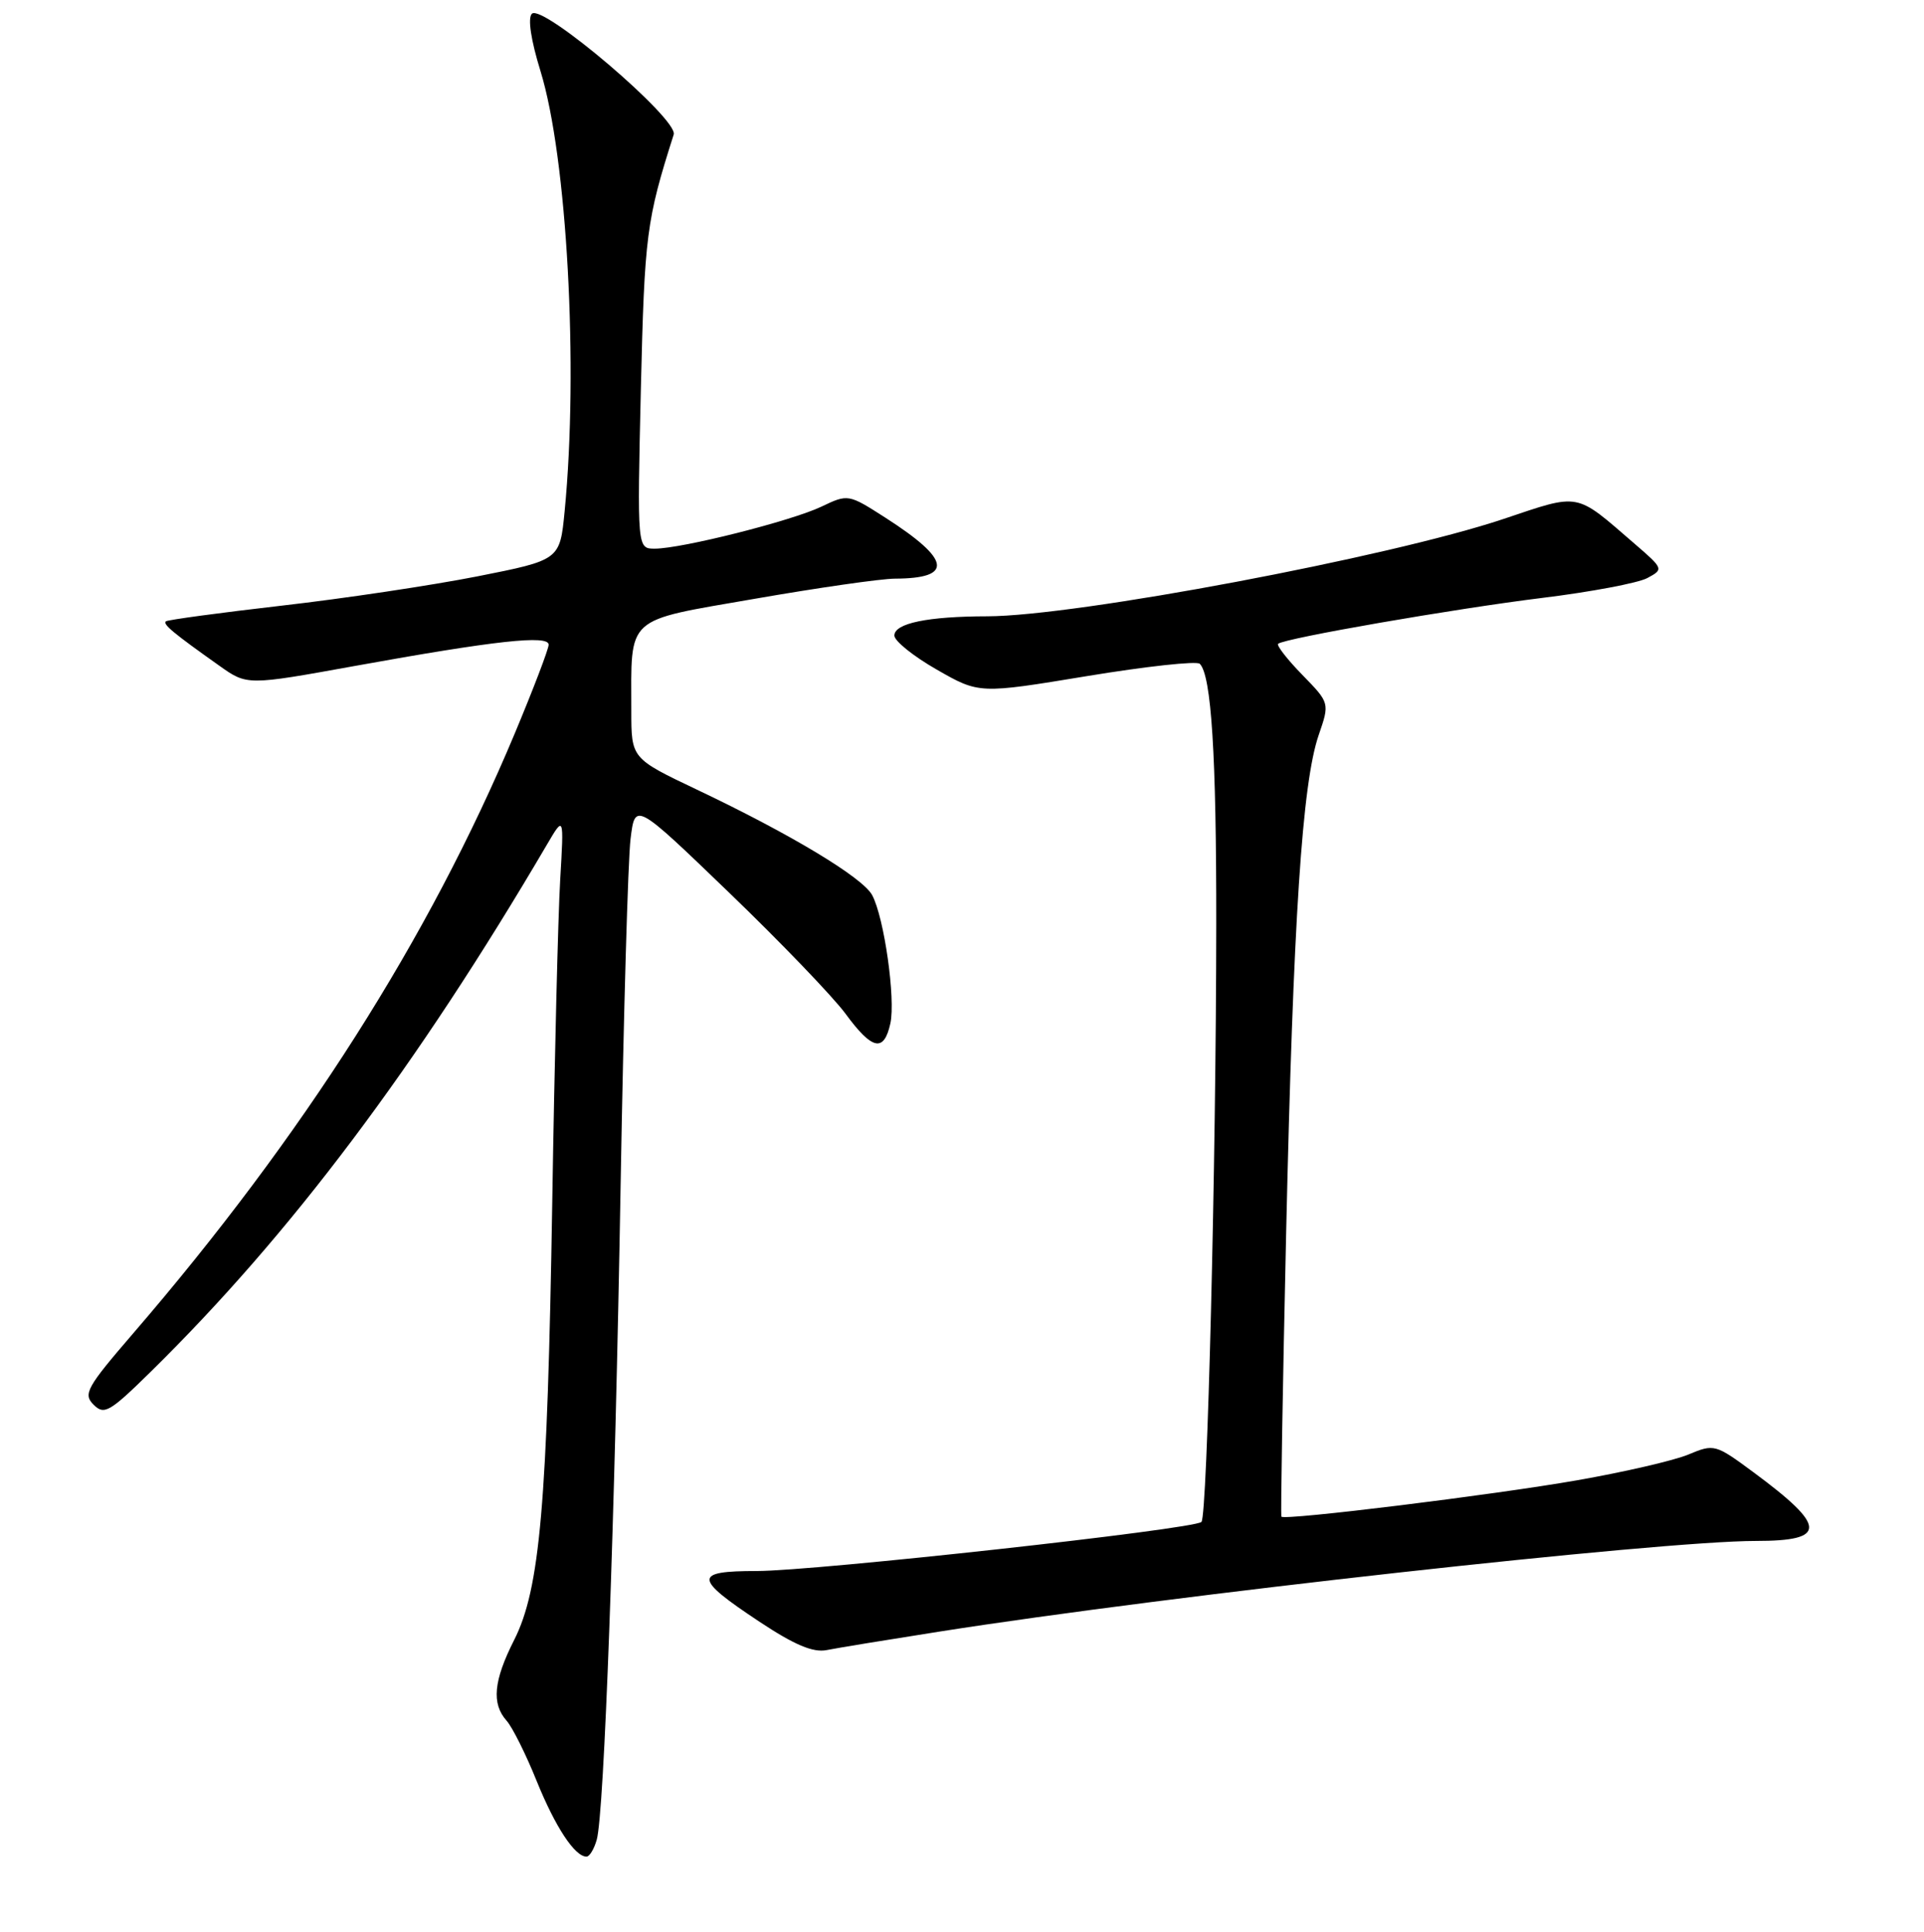 <?xml version="1.0" encoding="UTF-8" standalone="no"?>
<!DOCTYPE svg PUBLIC "-//W3C//DTD SVG 1.1//EN" "http://www.w3.org/Graphics/SVG/1.1/DTD/svg11.dtd" >
<svg xmlns="http://www.w3.org/2000/svg" xmlns:xlink="http://www.w3.org/1999/xlink" version="1.1" viewBox="0 0 256 257">
 <g >
 <path fill="currentColor"
d=" M 79.40 244.75 C 80.39 241.24 81.81 202.47 82.58 157.50 C 82.97 134.95 83.56 114.29 83.90 111.60 C 84.50 106.70 84.50 106.70 97.00 118.74 C 103.88 125.36 110.85 132.62 112.50 134.86 C 116.05 139.70 117.61 140.04 118.47 136.15 C 119.18 132.89 117.65 122.09 116.05 119.09 C 114.79 116.74 105.22 110.98 92.75 105.06 C 84.00 100.90 84.00 100.90 84.00 94.58 C 84.00 81.79 83.00 82.69 100.42 79.66 C 108.80 78.20 117.20 76.99 119.08 76.98 C 126.90 76.95 126.53 74.47 117.85 68.90 C 112.88 65.71 112.84 65.71 109.30 67.40 C 105.29 69.31 90.74 72.98 87.14 72.99 C 84.78 73.00 84.78 73.00 85.27 51.75 C 85.76 31.23 86.00 29.33 89.64 17.90 C 90.29 15.87 72.17 0.43 70.77 1.83 C 70.20 2.40 70.64 5.33 71.91 9.44 C 75.45 20.91 76.99 48.89 75.13 68.00 C 74.50 74.50 74.50 74.50 63.50 76.68 C 57.45 77.87 45.75 79.63 37.50 80.57 C 29.25 81.52 22.31 82.46 22.07 82.66 C 21.63 83.04 23.06 84.23 29.19 88.57 C 32.88 91.19 32.88 91.19 47.19 88.60 C 65.95 85.21 73.00 84.44 73.00 85.77 C 73.00 86.34 70.96 91.68 68.47 97.63 C 57.07 124.83 40.31 151.17 17.70 177.41 C 11.53 184.57 11.03 185.46 12.45 186.87 C 13.86 188.29 14.58 187.87 20.08 182.47 C 38.66 164.21 55.46 141.86 72.77 112.37 C 75.04 108.50 75.04 108.50 74.54 117.00 C 74.26 121.67 73.78 141.03 73.48 160.00 C 72.83 200.14 71.85 211.39 68.41 218.18 C 65.67 223.59 65.38 226.65 67.41 228.92 C 68.18 229.79 69.98 233.39 71.40 236.92 C 73.89 243.06 76.48 247.00 78.04 247.00 C 78.44 247.00 79.05 245.99 79.40 244.75 Z  M 125.00 217.06 C 155.85 212.21 220.83 205.00 233.63 205.00 C 243.16 205.00 243.09 203.09 233.32 195.87 C 228.24 192.12 228.08 192.07 224.66 193.50 C 222.75 194.30 216.08 195.84 209.84 196.93 C 198.65 198.89 170.91 202.30 170.50 201.77 C 170.38 201.62 170.67 184.62 171.13 164.00 C 172.07 122.34 173.26 104.18 175.46 97.79 C 176.93 93.52 176.93 93.52 173.28 89.78 C 171.27 87.72 169.83 85.86 170.06 85.65 C 170.89 84.91 193.53 80.98 205.22 79.54 C 211.67 78.75 217.95 77.56 219.17 76.91 C 221.38 75.73 221.37 75.68 217.45 72.30 C 209.51 65.44 210.34 65.59 200.02 69.05 C 184.90 74.11 143.25 81.96 131.38 81.99 C 123.44 82.00 119.00 82.92 119.00 84.55 C 119.00 85.27 121.54 87.31 124.64 89.08 C 130.28 92.31 130.28 92.31 144.60 89.95 C 152.48 88.65 159.25 87.91 159.64 88.31 C 161.18 89.85 161.85 100.45 161.83 123.00 C 161.81 154.76 160.64 201.69 159.86 202.47 C 158.89 203.44 108.45 209.00 100.67 209.00 C 92.23 209.00 92.28 209.94 101.07 215.76 C 105.72 218.84 108.19 219.88 110.00 219.52 C 111.38 219.24 118.12 218.14 125.00 217.06 Z "/>
</g>
</svg>